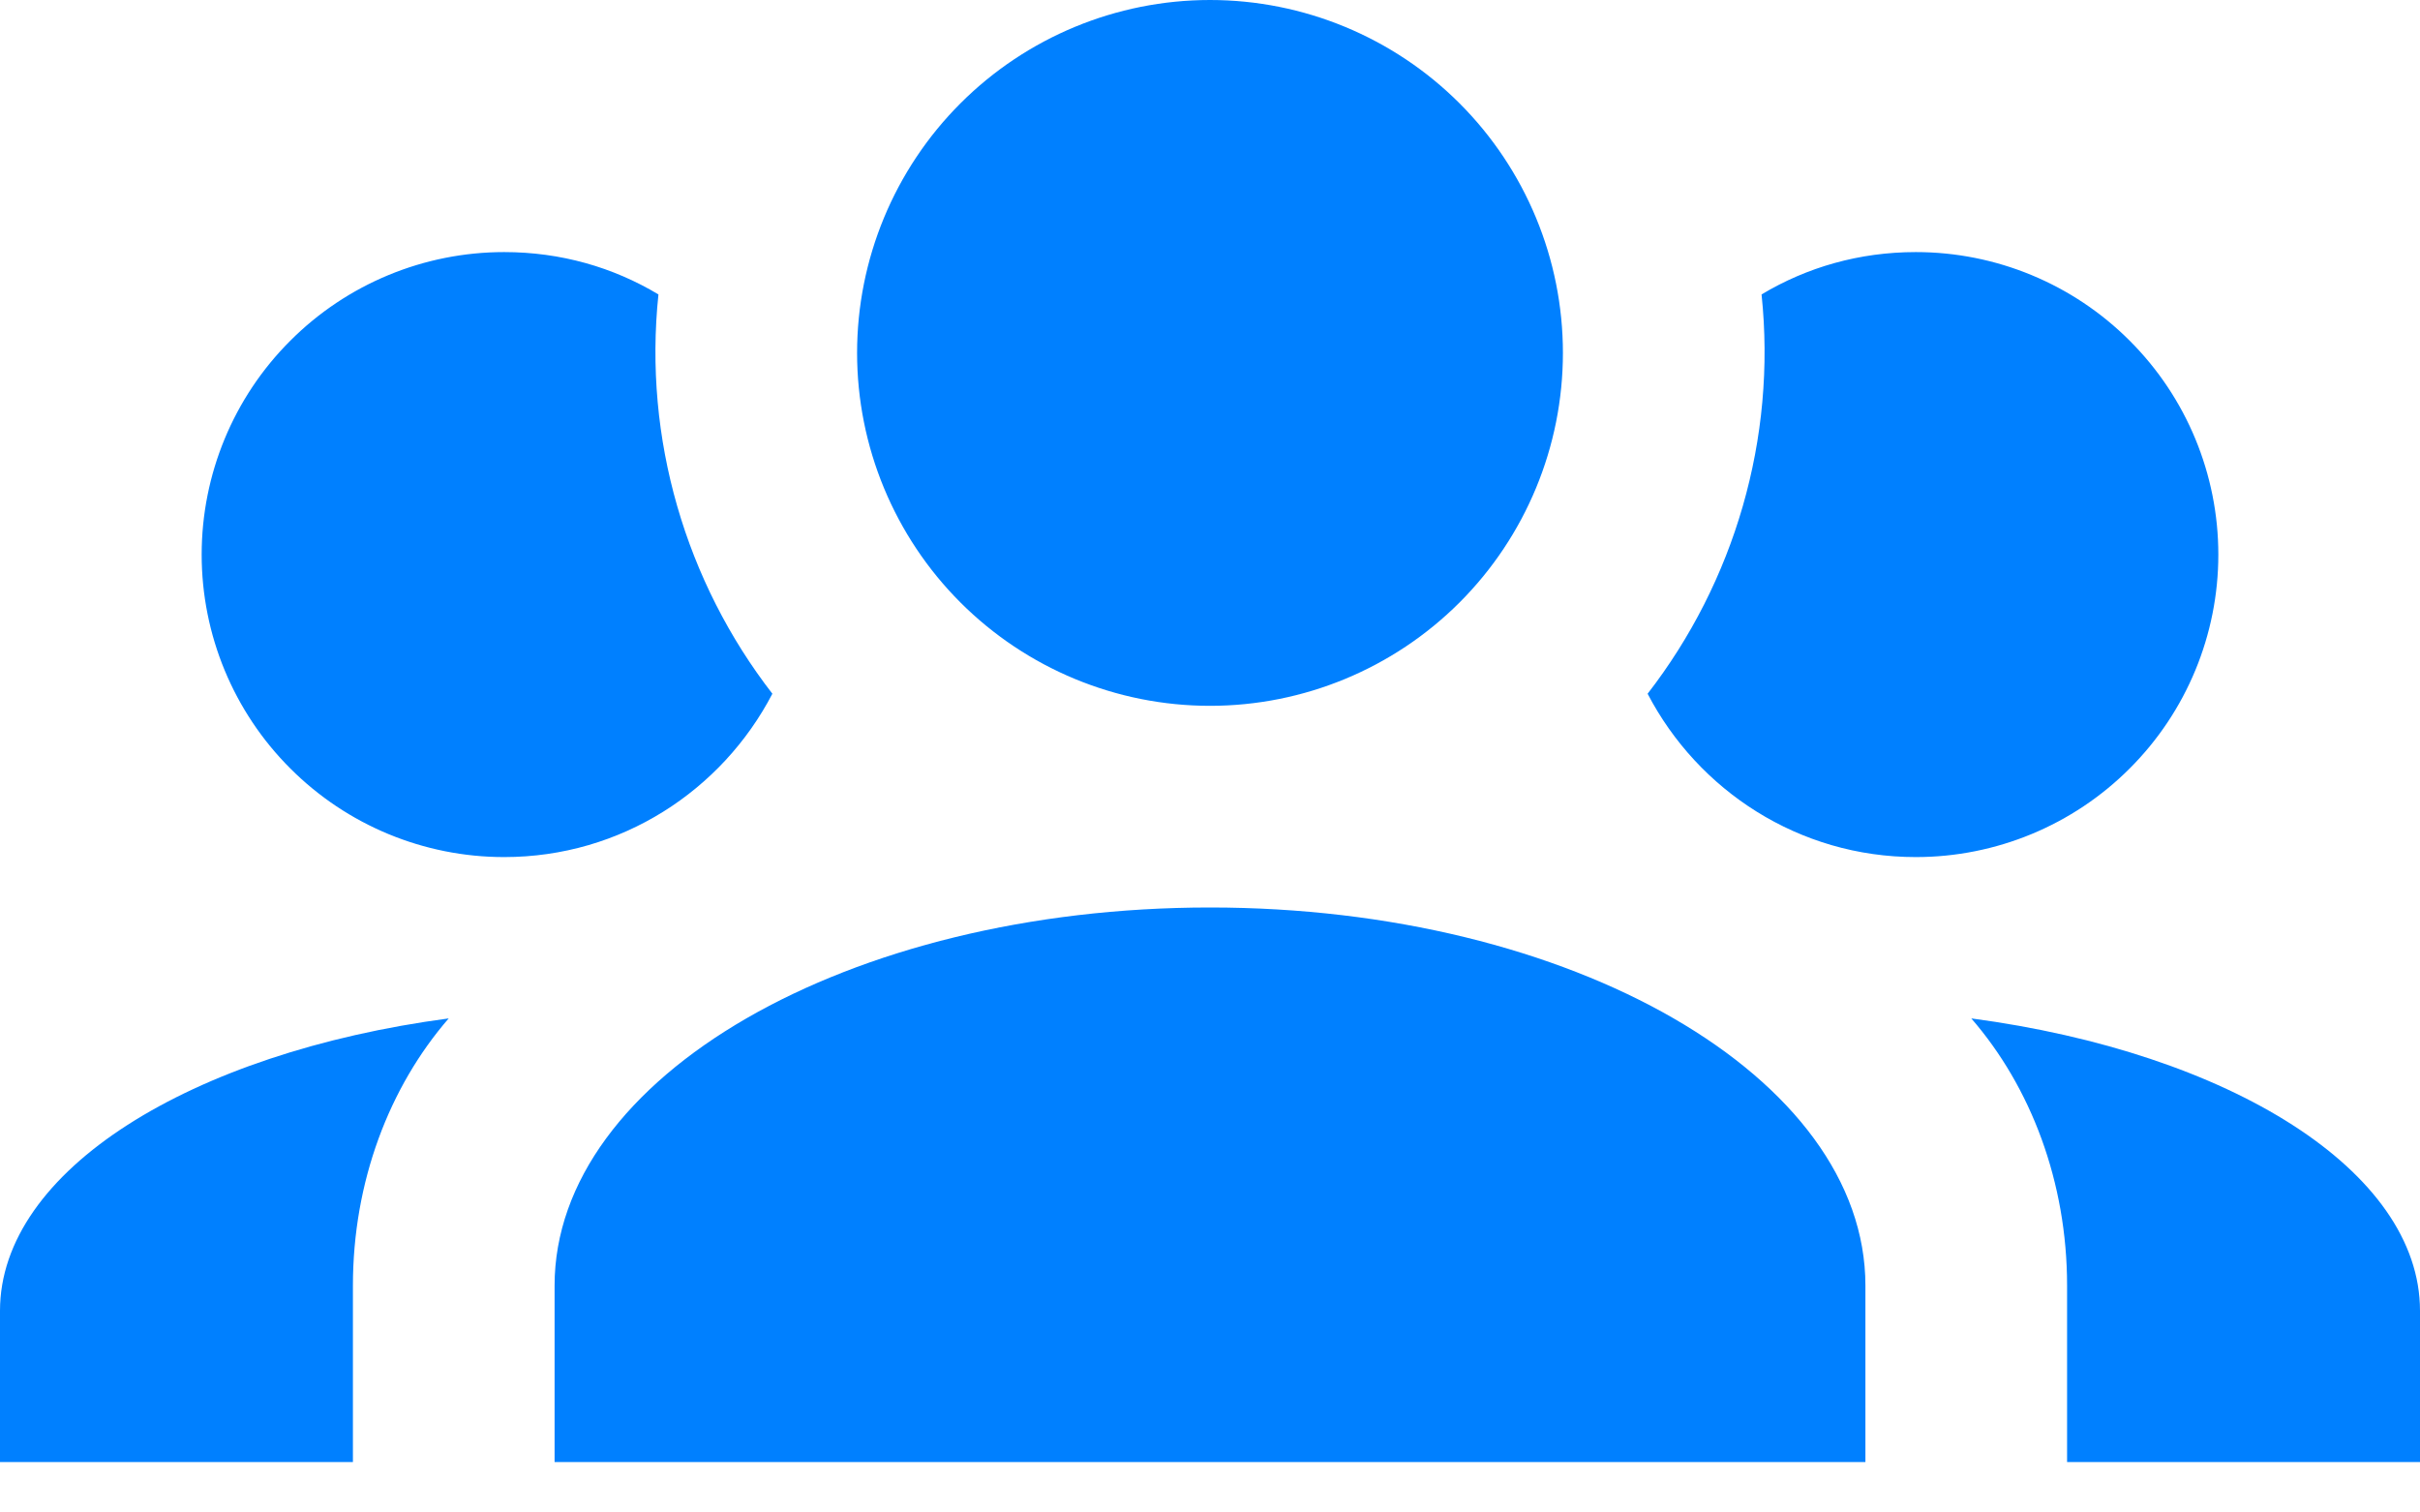 <svg width="24" height="15" viewBox="0 0 24 15" fill="none" xmlns="http://www.w3.org/2000/svg">
<path d="M12 0C12.928 0 13.819 0.369 14.475 1.025C15.131 1.681 15.5 2.572 15.5 3.5C15.5 4.428 15.131 5.319 14.475 5.975C13.819 6.631 12.928 7 12 7C11.072 7 10.181 6.631 9.525 5.975C8.869 5.319 8.5 4.428 8.5 3.5C8.5 2.572 8.869 1.681 9.525 1.025C10.181 0.369 11.072 0 12 0ZM5 2.5C5.56 2.5 6.08 2.65 6.53 2.92C6.38 4.35 6.8 5.77 7.66 6.88C7.16 7.84 6.16 8.5 5 8.5C4.204 8.5 3.441 8.184 2.879 7.621C2.316 7.059 2 6.296 2 5.5C2 4.704 2.316 3.941 2.879 3.379C3.441 2.816 4.204 2.5 5 2.5ZM19 2.5C19.796 2.5 20.559 2.816 21.121 3.379C21.684 3.941 22 4.704 22 5.5C22 6.296 21.684 7.059 21.121 7.621C20.559 8.184 19.796 8.5 19 8.5C17.84 8.5 16.84 7.84 16.34 6.88C17.2 5.77 17.62 4.35 17.47 2.92C17.92 2.65 18.44 2.5 19 2.5ZM5.5 12.75C5.5 10.68 8.41 9 12 9C15.59 9 18.5 10.68 18.5 12.75V14.5H5.5V12.75ZM0 14.5V13C0 11.61 1.89 10.44 4.45 10.1C3.86 10.78 3.5 11.72 3.5 12.75V14.5H0ZM24 14.5H20.5V12.75C20.5 11.72 20.14 10.78 19.55 10.1C22.11 10.44 24 11.61 24 13V14.5Z" fill="#0080FF"/>
</svg>
